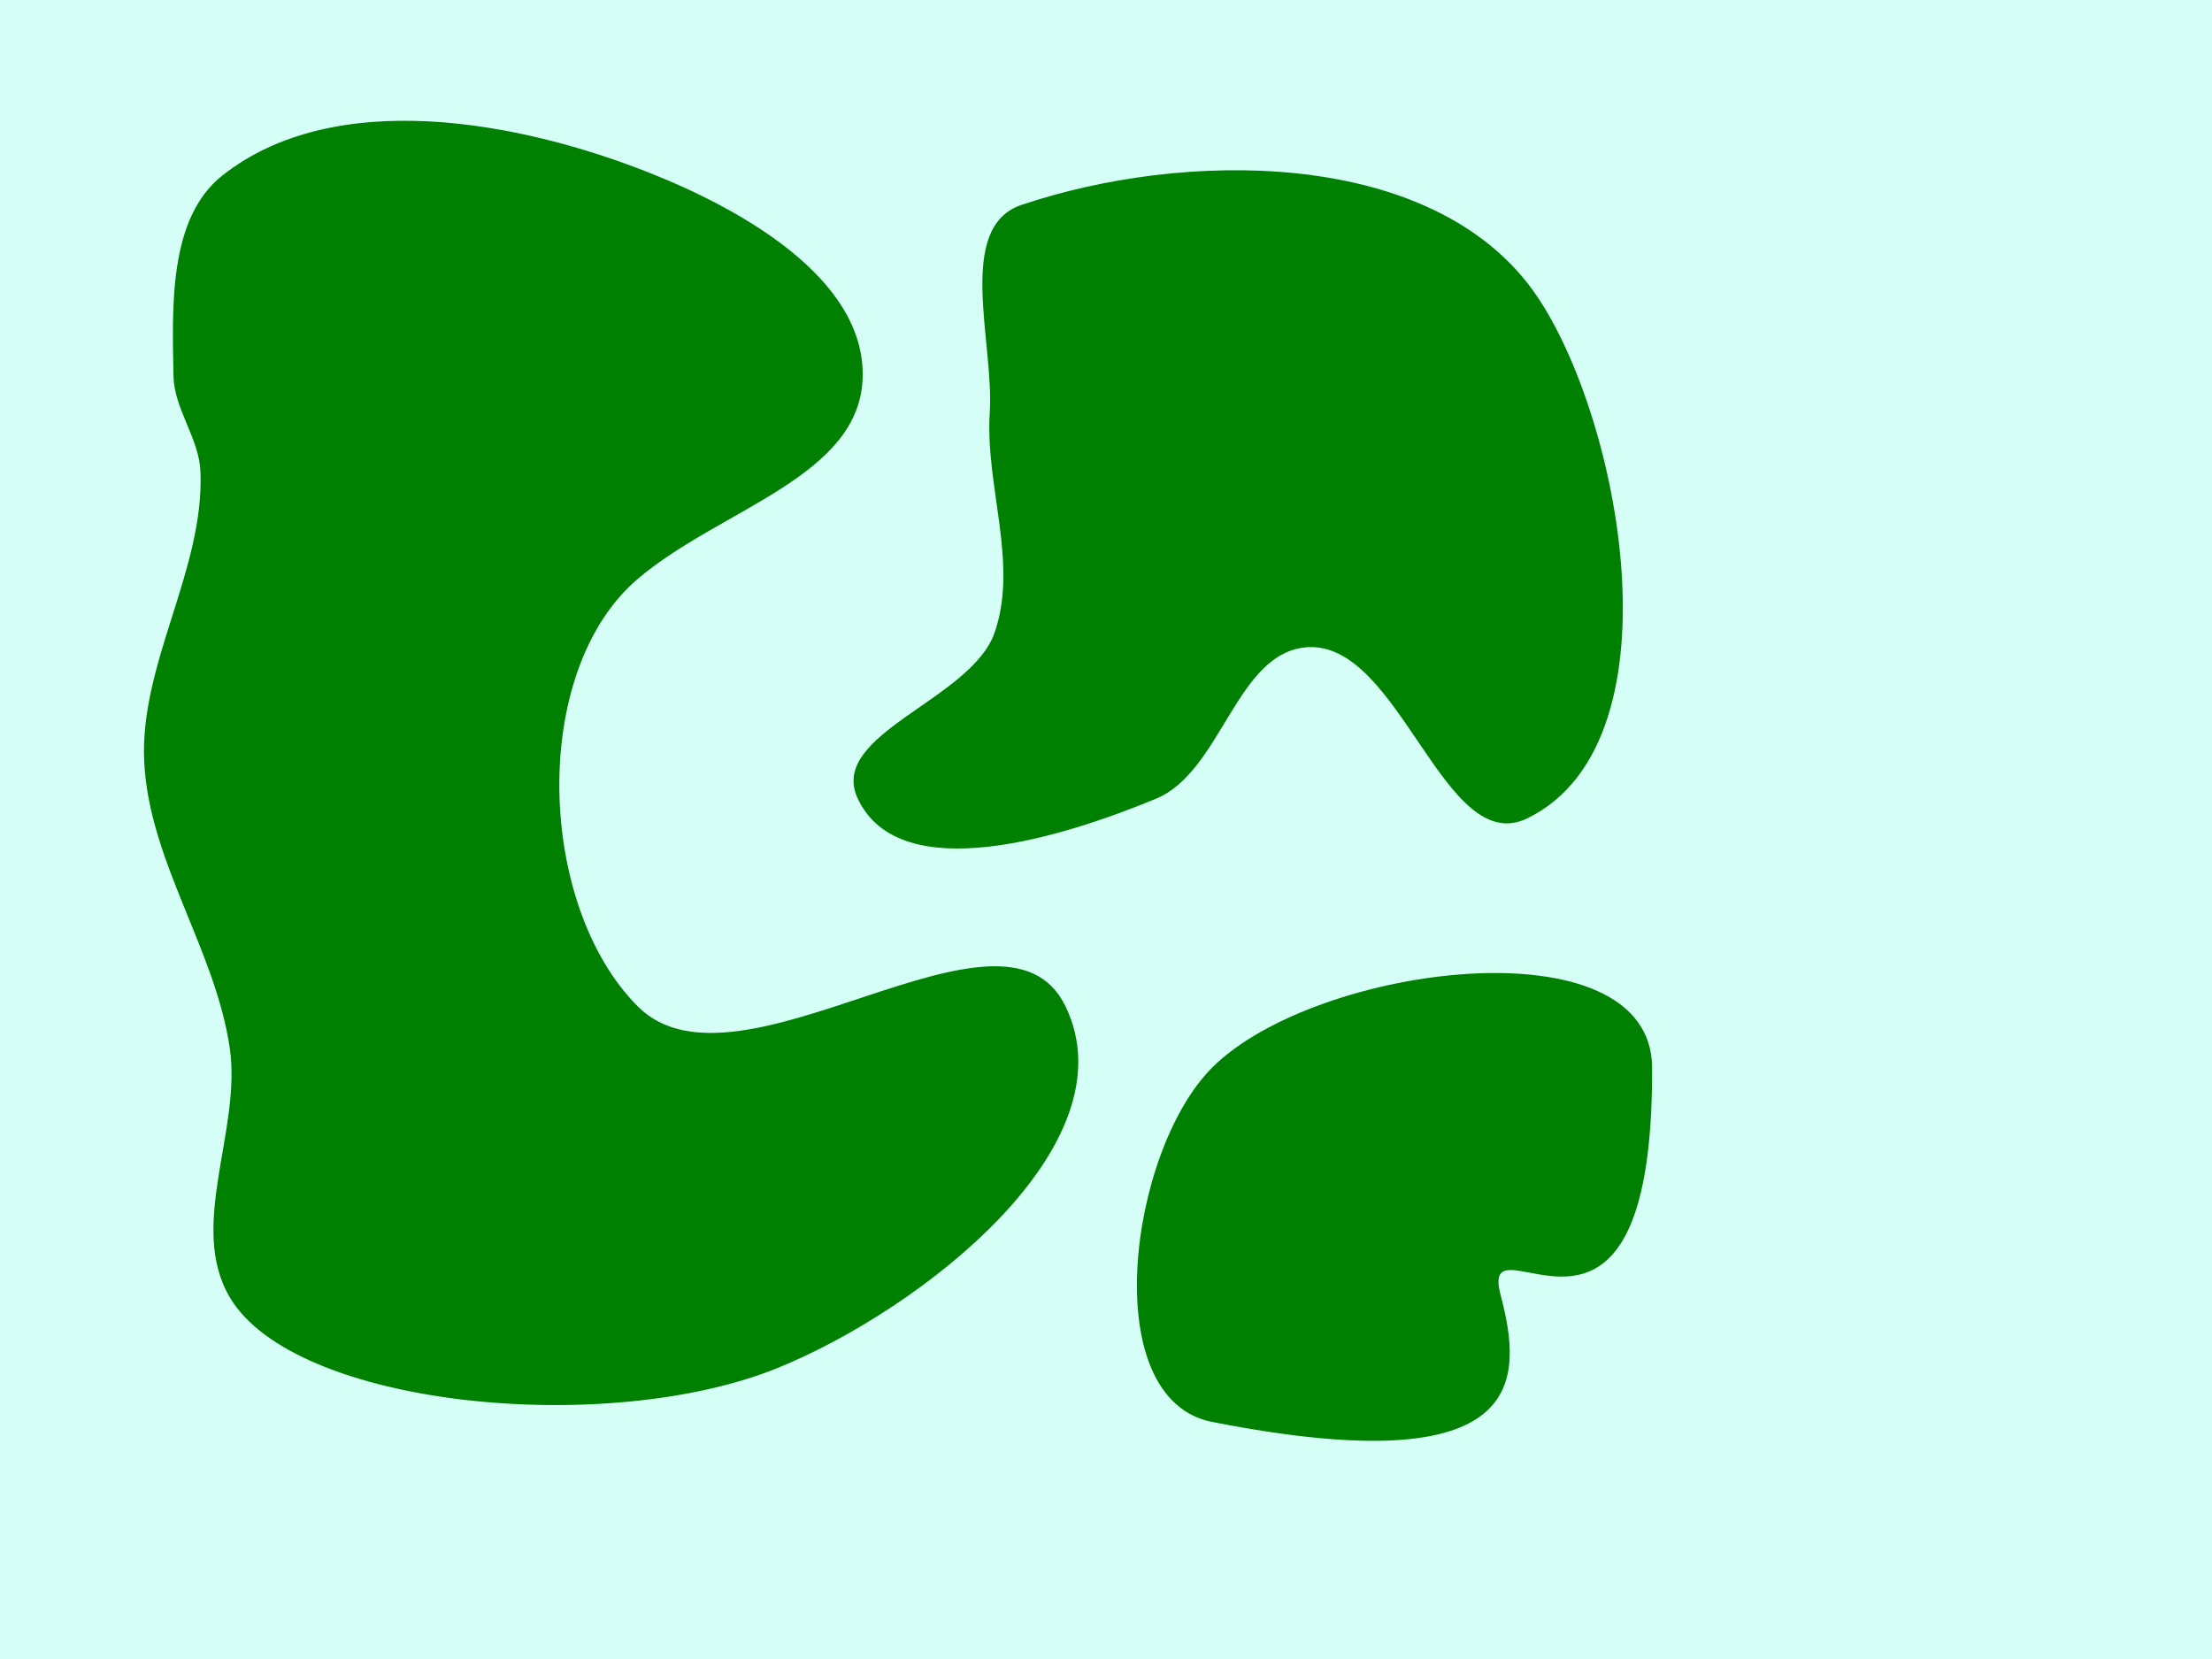 <?xml version="1.0" encoding="UTF-8" standalone="no"?>
<!-- Created with Inkscape (http://www.inkscape.org/) -->

<svg
   xmlns:dc="http://purl.org/dc/elements/1.1/"
   xmlns:cc="http://creativecommons.org/ns#"
   xmlns:rdf="http://www.w3.org/1999/02/22-rdf-syntax-ns#"
   xmlns:svg="http://www.w3.org/2000/svg"
   xmlns="http://www.w3.org/2000/svg"
   xmlns:sodipodi="http://sodipodi.sourceforge.net/DTD/sodipodi-0.dtd"
   xmlns:inkscape="http://www.inkscape.org/namespaces/inkscape"
   width="640"
   height="480"
   id="svg2"
   version="1.1"
   inkscape:version="0.47 r22583"
   sodipodi:docname="New document 1">
  <defs
     id="defs4">
    <inkscape:perspective
       sodipodi:type="inkscape:persp3d"
       inkscape:vp_x="0 : 526.18109 : 1"
       inkscape:vp_y="0 : 1000 : 0"
       inkscape:vp_z="744.09448 : 526.18109 : 1"
       inkscape:persp3d-origin="372.04724 : 350.78739 : 1"
       id="perspective10" />
    <filter
       id="filter2833"
       inkscape:label="Noise transparency"
       inkscape:menu="ABCs"
       inkscape:menu-tooltip="Basic noise transparency texture"
       color-interpolation-filters="sRGB">
      <feTurbulence
         id="feTurbulence2835"
         type="fractalNoise"
         numOctaves="5"
         baseFrequency="0.02"
         result="result1" />
      <feComposite
         id="feComposite2837"
         in2="result1"
         operator="in"
         result="result2"
         in="SourceGraphic" />
      <feColorMatrix
         id="feColorMatrix2839"
         result="result3"
         values="1 0 0 0 0 0 1 0 0 0 0 0 1 0 0 0 0 0 3 -1 "
         in="result2" />
    </filter>
    <filter
       id="filter3139"
       inkscape:label="Wrinkled varnish"
       inkscape:menu="Bumps"
       inkscape:menu-tooltip="Thick glossy and translucent paint texture with high depth"
       height="1.5"
       y="-0.25"
       width="1.5"
       x="-0.25"
       color-interpolation-filters="sRGB">
      <feGaussianBlur
         id="feGaussianBlur3141"
         stdDeviation="1"
         in="SourceGraphic"
         result="result9" />
      <feTurbulence
         id="feTurbulence3143"
         seed="0"
         result="result7"
         type="fractalNoise"
         numOctaves="5"
         baseFrequency="0.015" />
      <feComposite
         id="feComposite3145"
         in2="result7"
         result="result6"
         operator="out"
         in="result9" />
      <feGaussianBlur
         id="feGaussianBlur3147"
         result="result11"
         stdDeviation="2" />
      <feDisplacementMap
         id="feDisplacementMap3149"
         in2="result11"
         in="result7"
         xChannelSelector="A"
         yChannelSelector="G"
         scale="100"
         result="result4" />
      <feComposite
         id="feComposite3151"
         in2="result4"
         result="result2"
         operator="in"
         in="result9" />
      <feComposite
         id="feComposite3153"
         in2="SourceGraphic"
         result="fbSourceGraphic"
         operator="in" />
      <feBlend
         id="feBlend3155"
         in2="fbSourceGraphic"
         result="fbSourceGraphic"
         mode="multiply" />
      <feGaussianBlur
         id="feGaussianBlur3157"
         result="result13"
         stdDeviation="0.5" />
      <feSpecularLighting
         id="feSpecularLighting3159"
         in="result13"
         specularExponent="5"
         surfaceScale="15"
         result="result12">
        <feDistantLight
           id="feDistantLight3161"
           elevation="35"
           azimuth="225" />
      </feSpecularLighting>
      <feComposite
         id="feComposite3163"
         in2="fbSourceGraphic"
         in="result12"
         result="result2"
         operator="in" />
      <feComposite
         id="feComposite3165"
         in2="result2"
         in="fbSourceGraphic"
         result="result4"
         operator="arithmetic"
         k2="1"
         k3="1" />
    </filter>
    <filter
       id="filter3167"
       inkscape:label="Wrinkled varnish"
       inkscape:menu="Bumps"
       inkscape:menu-tooltip="Thick glossy and translucent paint texture with high depth"
       height="1.5"
       y="-0.25"
       width="1.5"
       x="-0.25"
       color-interpolation-filters="sRGB">
      <feGaussianBlur
         id="feGaussianBlur3169"
         stdDeviation="1"
         in="SourceGraphic"
         result="result9" />
      <feTurbulence
         id="feTurbulence3171"
         seed="0"
         result="result7"
         type="fractalNoise"
         numOctaves="5"
         baseFrequency="0.015" />
      <feComposite
         id="feComposite3173"
         in2="result7"
         result="result6"
         operator="out"
         in="result9" />
      <feGaussianBlur
         id="feGaussianBlur3175"
         result="result11"
         stdDeviation="2" />
      <feDisplacementMap
         id="feDisplacementMap3177"
         in2="result11"
         in="result7"
         xChannelSelector="A"
         yChannelSelector="G"
         scale="100"
         result="result4" />
      <feComposite
         id="feComposite3179"
         in2="result4"
         result="result2"
         operator="in"
         in="result9" />
      <feComposite
         id="feComposite3181"
         in2="SourceGraphic"
         result="fbSourceGraphic"
         operator="in" />
      <feBlend
         id="feBlend3183"
         in2="fbSourceGraphic"
         result="fbSourceGraphic"
         mode="multiply" />
      <feGaussianBlur
         id="feGaussianBlur3185"
         result="result13"
         stdDeviation="0.5" />
      <feSpecularLighting
         id="feSpecularLighting3187"
         in="result13"
         specularExponent="5"
         surfaceScale="15"
         result="result12">
        <feDistantLight
           id="feDistantLight3189"
           elevation="35"
           azimuth="225" />
      </feSpecularLighting>
      <feComposite
         id="feComposite3191"
         in2="fbSourceGraphic"
         in="result12"
         result="result2"
         operator="in" />
      <feComposite
         id="feComposite3193"
         in2="result2"
         in="fbSourceGraphic"
         result="result4"
         operator="arithmetic"
         k2="1"
         k3="1" />
    </filter>
    <filter
       id="filter3245"
       inkscape:label="Wrinkled varnish"
       inkscape:menu="Bumps"
       inkscape:menu-tooltip="Thick glossy and translucent paint texture with high depth"
       height="1.5"
       y="-0.25"
       width="1.5"
       x="-0.25"
       color-interpolation-filters="sRGB">
      <feGaussianBlur
         id="feGaussianBlur3247"
         stdDeviation="1"
         in="SourceGraphic"
         result="result9" />
      <feTurbulence
         id="feTurbulence3249"
         seed="0"
         result="result7"
         type="fractalNoise"
         numOctaves="5"
         baseFrequency="0.015" />
      <feComposite
         id="feComposite3251"
         in2="result7"
         result="result6"
         operator="out"
         in="result9" />
      <feGaussianBlur
         id="feGaussianBlur3253"
         result="result11"
         stdDeviation="2" />
      <feDisplacementMap
         id="feDisplacementMap3255"
         in2="result11"
         in="result7"
         xChannelSelector="A"
         yChannelSelector="G"
         scale="100"
         result="result4" />
      <feComposite
         id="feComposite3257"
         in2="result4"
         result="result2"
         operator="in"
         in="result9" />
      <feComposite
         id="feComposite3259"
         in2="SourceGraphic"
         result="fbSourceGraphic"
         operator="in" />
      <feBlend
         id="feBlend3261"
         in2="fbSourceGraphic"
         result="fbSourceGraphic"
         mode="multiply" />
      <feGaussianBlur
         id="feGaussianBlur3263"
         result="result13"
         stdDeviation="0.5" />
      <feSpecularLighting
         id="feSpecularLighting3265"
         in="result13"
         specularExponent="5"
         surfaceScale="15"
         result="result12">
        <feDistantLight
           id="feDistantLight3267"
           elevation="35"
           azimuth="225" />
      </feSpecularLighting>
      <feComposite
         id="feComposite3269"
         in2="fbSourceGraphic"
         in="result12"
         result="result2"
         operator="in" />
      <feComposite
         id="feComposite3271"
         in2="result2"
         in="fbSourceGraphic"
         result="result4"
         operator="arithmetic"
         k2="1"
         k3="1" />
    </filter>
    <filter
       id="filter3273"
       inkscape:label="Wrinkled varnish"
       inkscape:menu="Bumps"
       inkscape:menu-tooltip="Thick glossy and translucent paint texture with high depth"
       height="1.5"
       y="-0.25"
       width="1.5"
       x="-0.25"
       color-interpolation-filters="sRGB">
      <feGaussianBlur
         id="feGaussianBlur3275"
         stdDeviation="1"
         in="SourceGraphic"
         result="result9" />
      <feTurbulence
         id="feTurbulence3277"
         seed="0"
         result="result7"
         type="fractalNoise"
         numOctaves="5"
         baseFrequency="0.015" />
      <feComposite
         id="feComposite3279"
         in2="result7"
         result="result6"
         operator="out"
         in="result9" />
      <feGaussianBlur
         id="feGaussianBlur3281"
         result="result11"
         stdDeviation="2" />
      <feDisplacementMap
         id="feDisplacementMap3283"
         in2="result11"
         in="result7"
         xChannelSelector="A"
         yChannelSelector="G"
         scale="100"
         result="result4" />
      <feComposite
         id="feComposite3285"
         in2="result4"
         result="result2"
         operator="in"
         in="result9" />
      <feComposite
         id="feComposite3287"
         in2="SourceGraphic"
         result="fbSourceGraphic"
         operator="in" />
      <feBlend
         id="feBlend3289"
         in2="fbSourceGraphic"
         result="fbSourceGraphic"
         mode="multiply" />
      <feGaussianBlur
         id="feGaussianBlur3291"
         result="result13"
         stdDeviation="0.5" />
      <feSpecularLighting
         id="feSpecularLighting3293"
         in="result13"
         specularExponent="5"
         surfaceScale="15"
         result="result12">
        <feDistantLight
           id="feDistantLight3295"
           elevation="35"
           azimuth="225" />
      </feSpecularLighting>
      <feComposite
         id="feComposite3297"
         in2="fbSourceGraphic"
         in="result12"
         result="result2"
         operator="in" />
      <feComposite
         id="feComposite3299"
         in2="result2"
         in="fbSourceGraphic"
         result="result4"
         operator="arithmetic"
         k2="1"
         k3="1" />
    </filter>
  </defs>
  <sodipodi:namedview
     id="base"
     pagecolor="#ffffff"
     bordercolor="#666666"
     borderopacity="1.0"
     inkscape:pageopacity="0.0"
     inkscape:pageshadow="2"
     inkscape:zoom="1.4142136"
     inkscape:cx="342.32072"
     inkscape:cy="259.95988"
     inkscape:document-units="px"
     inkscape:current-layer="layer1"
     showgrid="false"
     width="640px"
     inkscape:window-width="1920"
     inkscape:window-height="1005"
     inkscape:window-x="0"
     inkscape:window-y="25"
     inkscape:window-maximized="1" />
  <g
     inkscape:label="Layer 1"
     inkscape:groupmode="layer"
     id="layer1"
     transform="translate(0,-572.362)">
    <rect
       style="opacity:0.7;fill:#aaffee;fill-opacity:1;fill-rule:evenodd;stroke:none;filter:url(#filter3273)"
       id="rect2841"
       width="680.944"
       height="509.117"
       x="-23.335"
       y="560.923" />
    <path
       style="fill:#008000;fill-opacity:1;fill-rule:evenodd;stroke:none;filter:url(#filter3139)"
       d="M 64.339,50.775 C 48.728,63.108 49.835,88.869 50.197,108.76 c 0.174,9.551 7.394,18.033 7.798,27.577 1.21,28.548 -17.688,55.626 -16.263,84.164 1.435,28.748 20.577,54.251 24.745,82.731 3.48,23.782 -12.195,51.395 0,72.107 18.713,31.78 109.04,40.472 158.392,20.506 41.354,-16.73 102.794,-64.442 83.439,-104.634 -17.898,-37.165 -94.582,29.168 -123.75,0 -29.168,-29.168 -31.418,-97.02 0,-123.75 23.886,-20.321 64.641,-29.489 65.049,-58.69 C 250.003,80.431 214.43,60.533 188.088,50.068 149.752,34.839 96.707,25.203 64.339,50.775 z"
       transform="translate(0,572.362)"
       id="rect2816"
       sodipodi:nodetypes="caaaasaaasaaa" />
    <path
       style="fill:#008000;fill-opacity:1;fill-rule:evenodd;stroke:none;filter:url(#filter3167)"
       d="m 295.562,631.643 c -19.203,6.457 -7.881,39.862 -9.192,60.079 -1.374,21.174 8.357,43.589 1.415,63.64 -6.794,19.623 -48.462,29.315 -39.598,48.094 12.276,26.009 59.71,11.006 86.281,0 19.093,-7.908 23.214,-42.556 43.841,-43.839 26.819,-1.668 39.488,61.302 63.627,49.497 46.367,-22.675 25.816,-122.022 0,-154.844 -30.522,-38.806 -99.491,-38.39 -146.374,-22.627 z"
       id="rect2822"
       sodipodi:nodetypes="caaaaaass" />
    <path
       style="fill:#008000;fill-opacity:1;fill-rule:evenodd;stroke:none;filter:url(#filter3245)"
       d="m 350.725,881.242 c 30,-30 127.103,-42.426 127.279,0 0.41,98.888 -50.528,40.279 -43.841,65.761 6.431,24.505 8.488,54.786 -83.439,36.77 -33.539,-6.573 -24.167,-78.364 0,-102.53 z"
       id="rect2826"
       sodipodi:nodetypes="csssa" />
  </g>
</svg>
